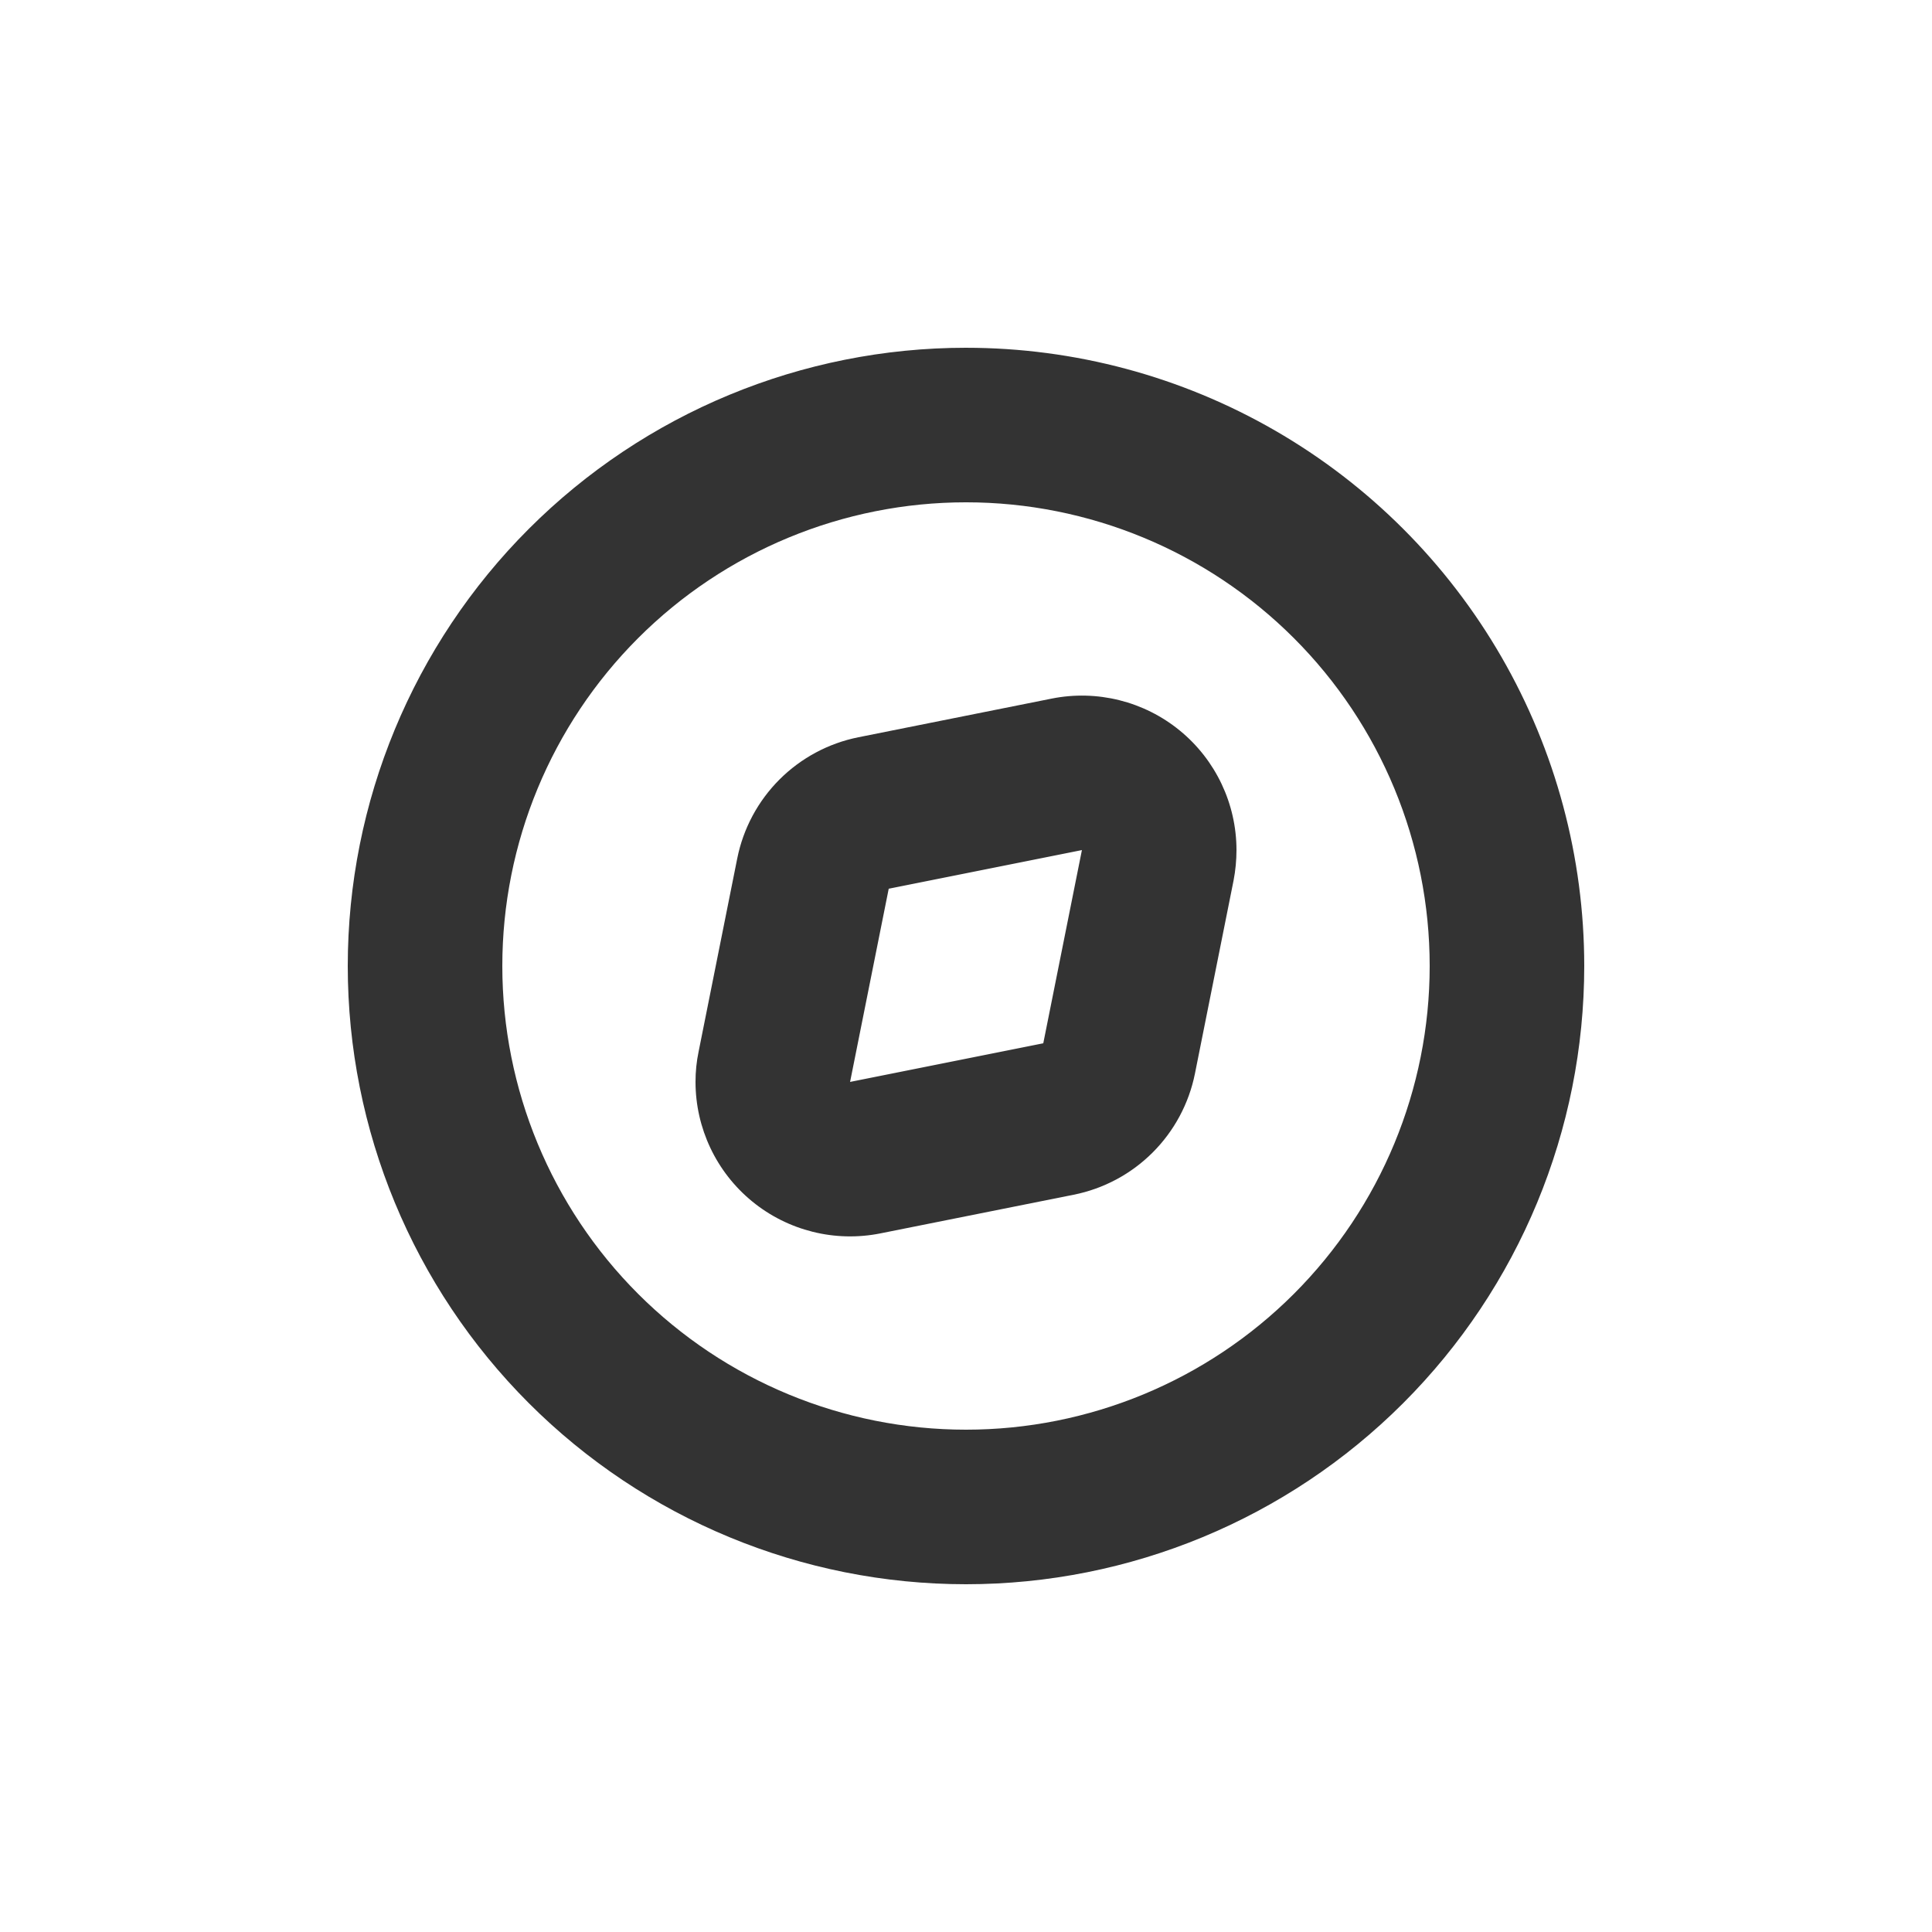 <?xml version="1.0" encoding="UTF-8"?>
<svg width="1200pt" height="1200pt" version="1.1" viewBox="0 0 1200 1200" xmlns="http://www.w3.org/2000/svg">
 <g fill="#333">
  <path d="m600 216c-101.84 0-199.52 40.457-271.53 112.47-72.016 72.012-112.47 169.68-112.47 271.53s40.457 199.52 112.47 271.53c72.012 72.016 169.68 112.47 271.53 112.47s199.52-40.457 271.53-112.47c72.016-72.012 112.47-169.68 112.47-271.53 0-67.406-17.742-133.62-51.445-192-33.703-58.375-82.18-106.85-140.55-140.55-58.375-33.703-124.59-51.445-192-51.445zm0 672c-76.383 0-149.64-30.344-203.65-84.352-54.008-54.012-84.352-127.27-84.352-203.65s30.344-149.64 84.352-203.65c54.012-54.008 127.27-84.352 203.65-84.352s149.64 30.344 203.65 84.352c54.008 54.012 84.352 127.27 84.352 203.65s-30.344 149.64-84.352 203.65c-54.012 54.008-127.27 84.352-203.65 84.352z"/>
  <path d="m653.16 433.92-120 24c-18.562 3.723-35.609 12.852-49 26.238-13.387 13.391-22.516 30.438-26.238 49l-24 120c-1.293 6.195-1.938 12.512-1.922 18.84 0.016 28.754 12.918 55.988 35.164 74.207 22.242 18.223 51.48 25.516 79.676 19.871l120-24c18.586-3.703 35.66-12.82 49.07-26.211 13.41-13.391 22.559-30.449 26.289-49.027l24-120c1.195-6.211 1.797-12.516 1.801-18.84-0.016-28.754-12.918-55.988-35.164-74.207-22.242-18.223-51.48-25.516-79.676-19.871zm-5.16 214.08-120 24 24-120 120-24z"/>
 </g>
</svg>

